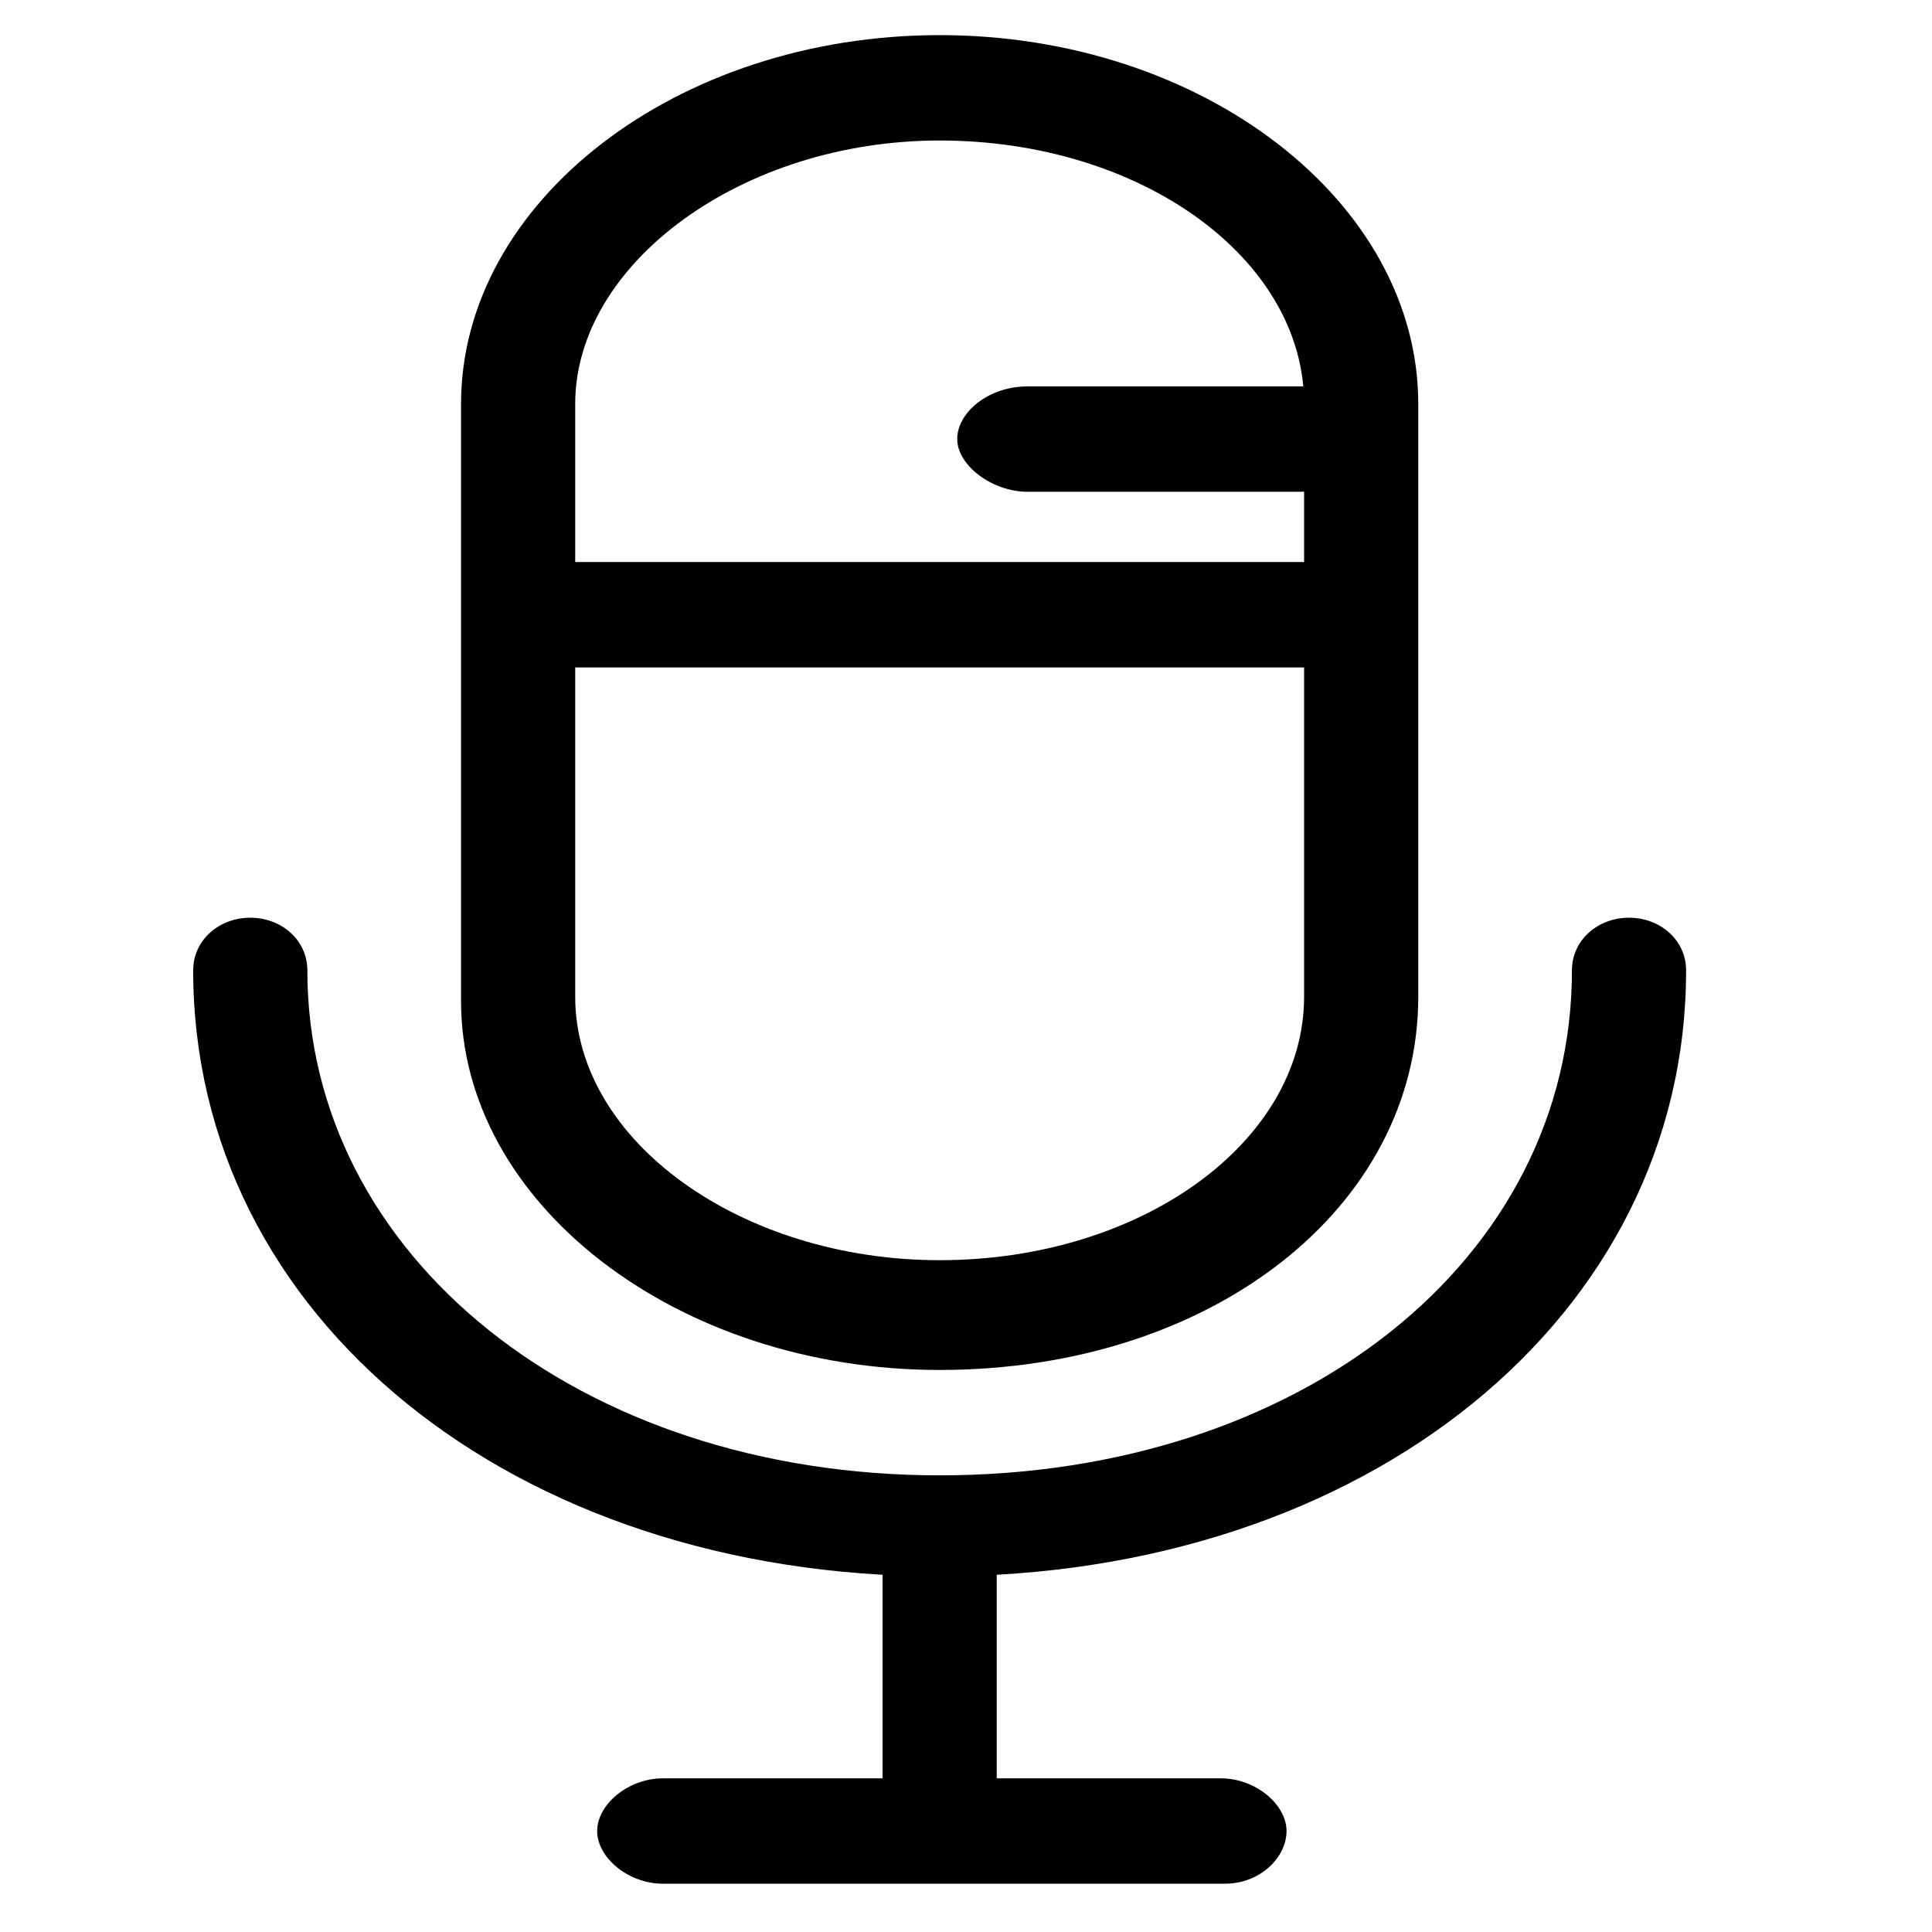 <?xml version="1.0" standalone="no"?><!DOCTYPE svg PUBLIC "-//W3C//DTD SVG 1.1//EN" "http://www.w3.org/Graphics/SVG/1.1/DTD/svg11.dtd"><svg t="1622427168482" class="icon" viewBox="0 0 1024 1024" version="1.1" xmlns="http://www.w3.org/2000/svg" p-id="5741" xmlns:xlink="http://www.w3.org/1999/xlink" width="200" height="200"><defs><style type="text/css"></style></defs><path d="M467.782 800.582h60.509v146.618h-60.509z" p-id="5742"></path><path d="M649.309 998.4H351.418c-18.618 0-34.909-13.964-34.909-27.927s16.291-27.927 34.909-27.927h295.564c18.618 0 34.909 13.964 34.909 27.927s-13.964 27.927-32.582 27.927zM498.036 835.491c-225.745 0-395.636-137.309-395.636-321.164 0-16.291 13.964-27.927 30.255-27.927s30.255 11.636 30.255 27.927c0 151.273 144.291 267.636 335.127 267.636s335.127-114.036 335.127-267.636c0-16.291 13.964-27.927 30.255-27.927s30.255 11.636 30.255 27.927c0 183.855-169.891 321.164-395.636 321.164z" p-id="5743"></path><path d="M498.036 726.109c-139.636 0-253.673-88.436-253.673-195.491V214.109c0-107.055 114.036-195.491 253.673-195.491s253.673 88.436 253.673 195.491v314.182c0 111.709-109.382 197.818-253.673 197.818z m0-651.636c-104.727 0-193.164 65.164-193.164 139.636v314.182c0 76.8 88.436 139.636 193.164 139.636 107.055 0 193.164-62.836 193.164-139.636V214.109c0-76.8-86.109-139.636-193.164-139.636z" p-id="5744"></path><path d="M300.218 297.891h404.945v55.855H300.218zM688.873 260.655h-144.291c-18.618 0-37.236-13.964-37.236-27.927s16.291-27.927 37.236-27.927h144.291c18.618 0 37.236 13.964 37.236 27.927 0 16.291-16.291 27.927-37.236 27.927z" p-id="5745"></path></svg>
